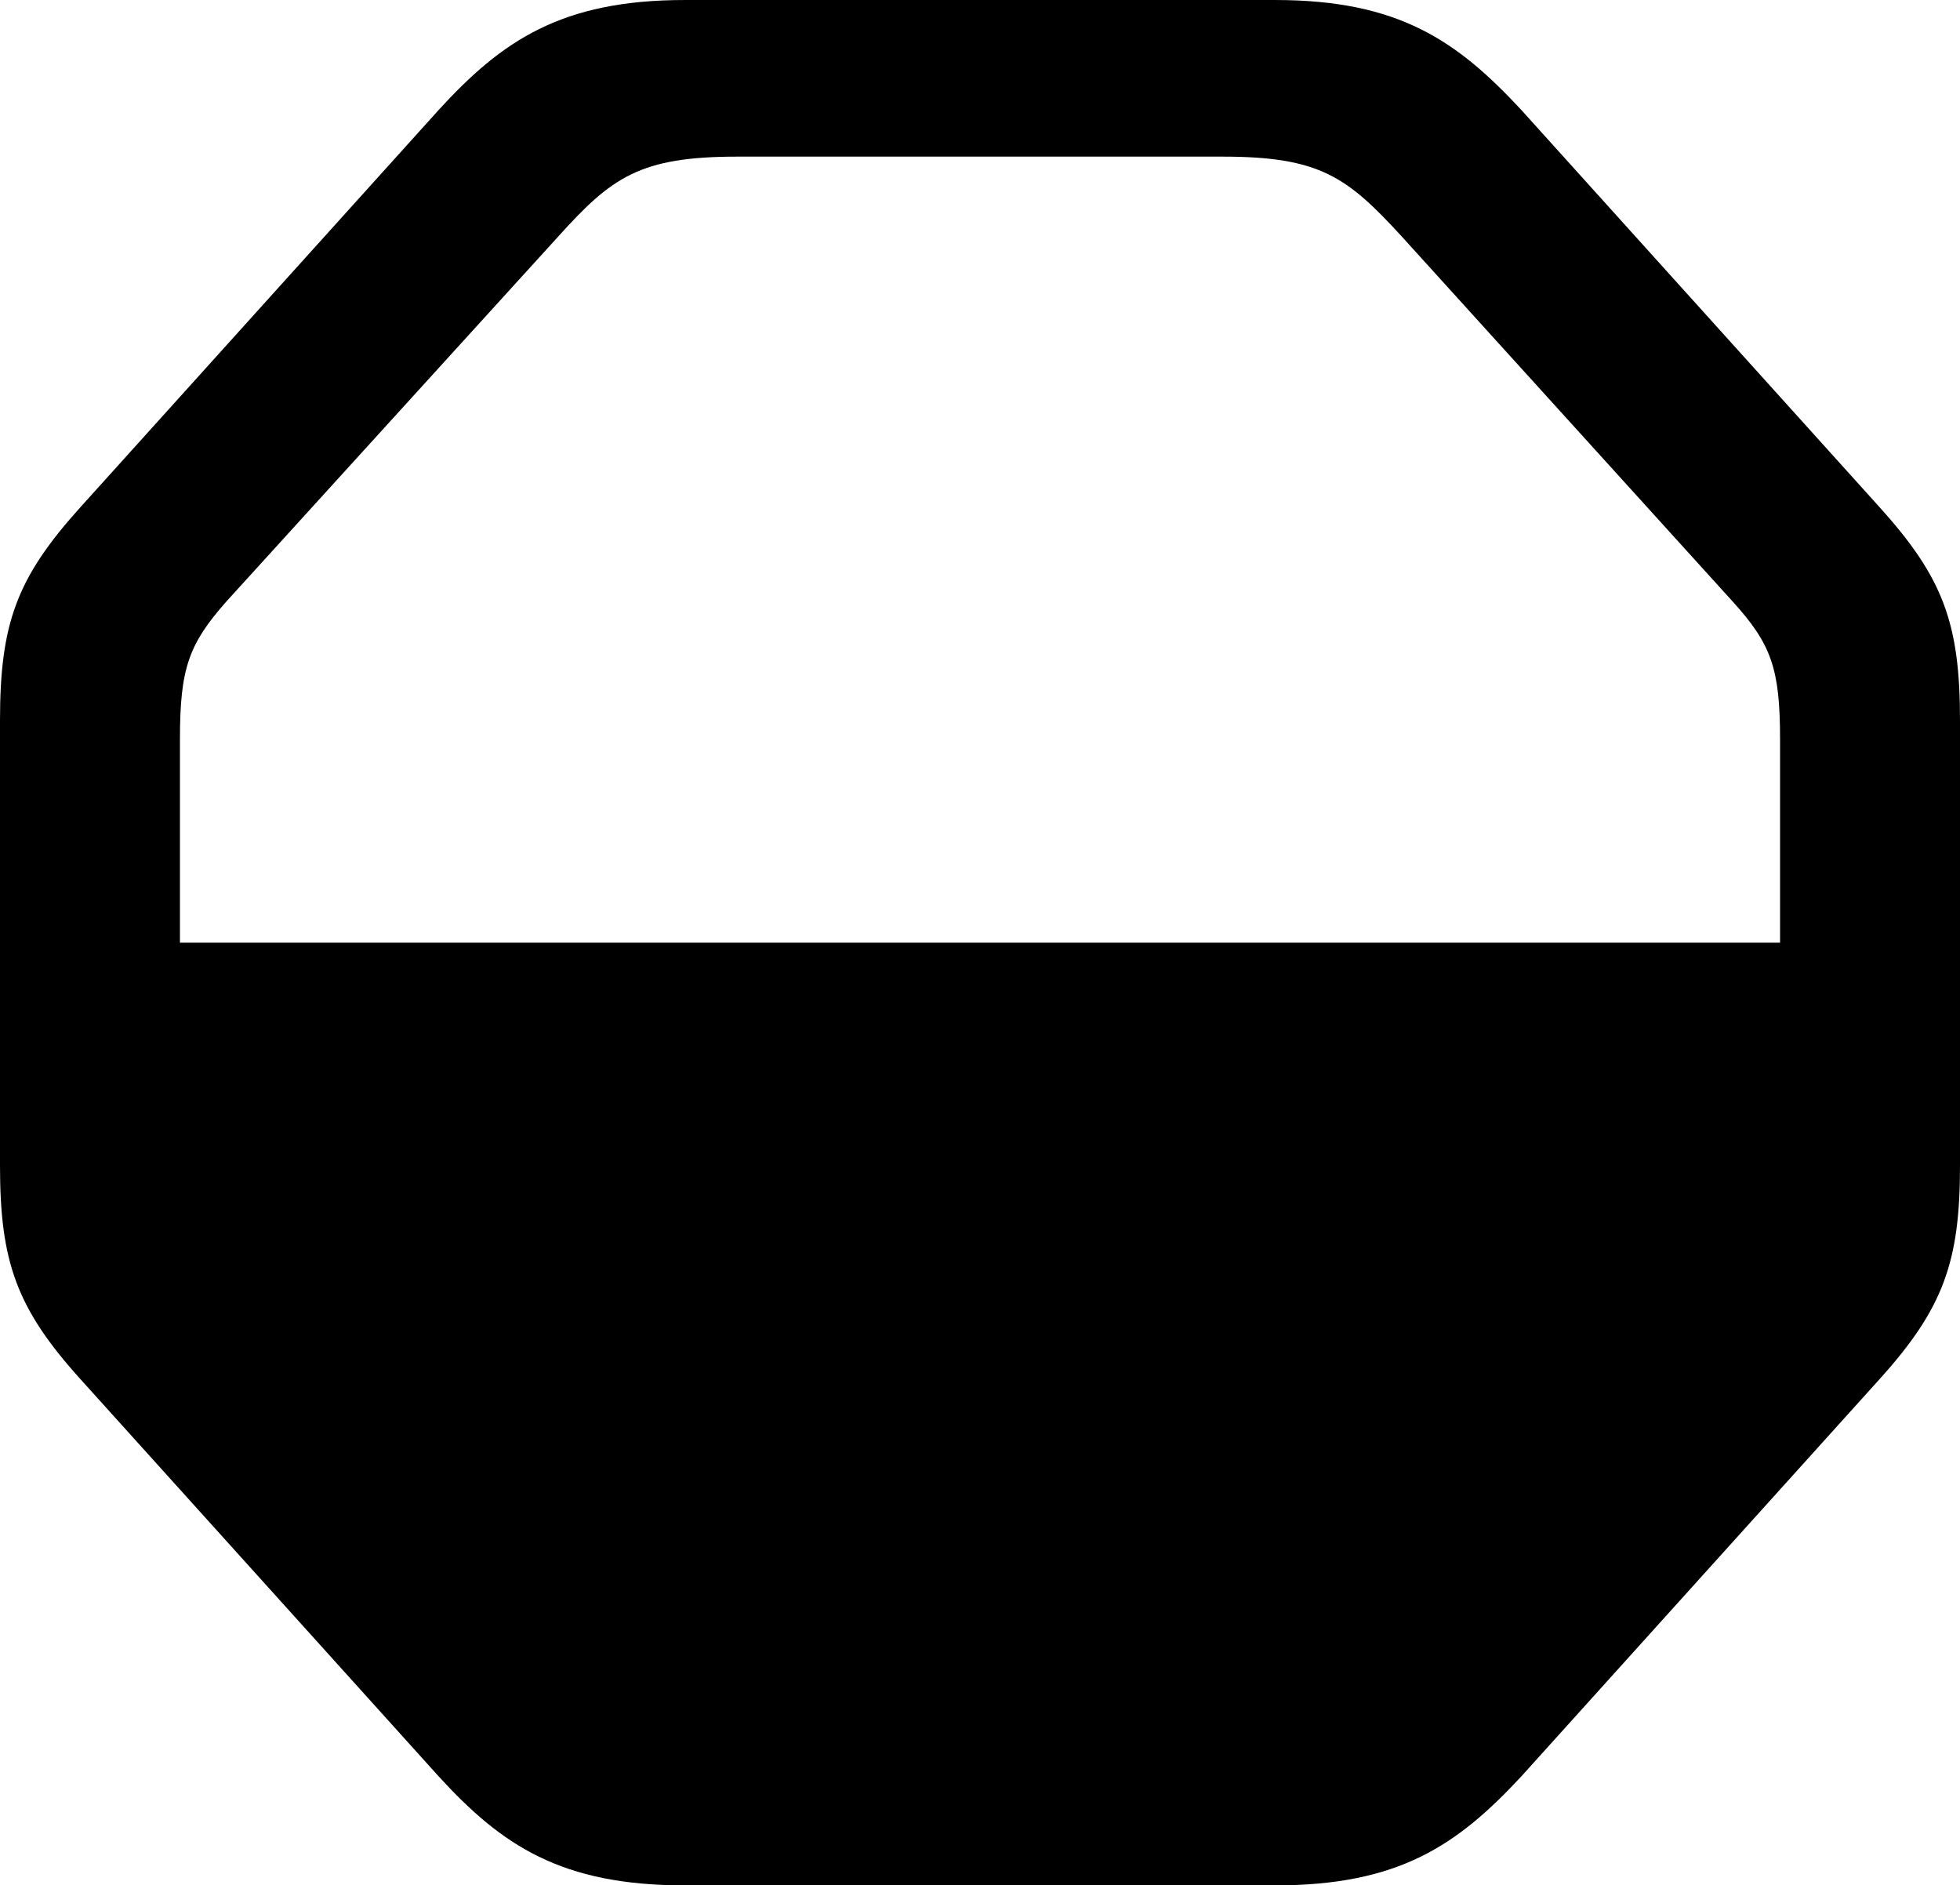 <?xml version="1.0" encoding="UTF-8" standalone="no"?>
<svg xmlns="http://www.w3.org/2000/svg"
     width="983.887" height="946.289"
     viewBox="0 0 983.887 946.289"
     fill="currentColor">
  <path d="M343.748 946.294H640.138C702.148 946.294 731.448 926.274 763.668 891.604L943.358 692.384C975.588 656.734 983.888 633.304 983.888 584.964V361.814C983.888 312.984 975.588 290.044 943.358 254.394L763.668 55.174C731.448 20.504 702.148 0.004 640.138 0.004H343.748C281.738 0.004 251.948 20.504 220.218 55.174L40.528 254.394C8.298 290.044 -0.002 312.984 -0.002 361.814V584.964C-0.002 633.304 8.298 656.734 40.528 692.384L220.218 891.604C251.948 926.274 281.738 946.294 343.748 946.294ZM90.328 473.144V371.094C90.328 335.454 94.728 323.244 113.768 301.754L280.278 118.654C307.128 88.864 321.288 78.614 370.118 78.614H613.768C662.598 78.614 676.268 88.864 703.618 118.654L869.628 301.754C889.158 323.244 893.558 335.454 893.558 371.094V473.144Z"/>
</svg>